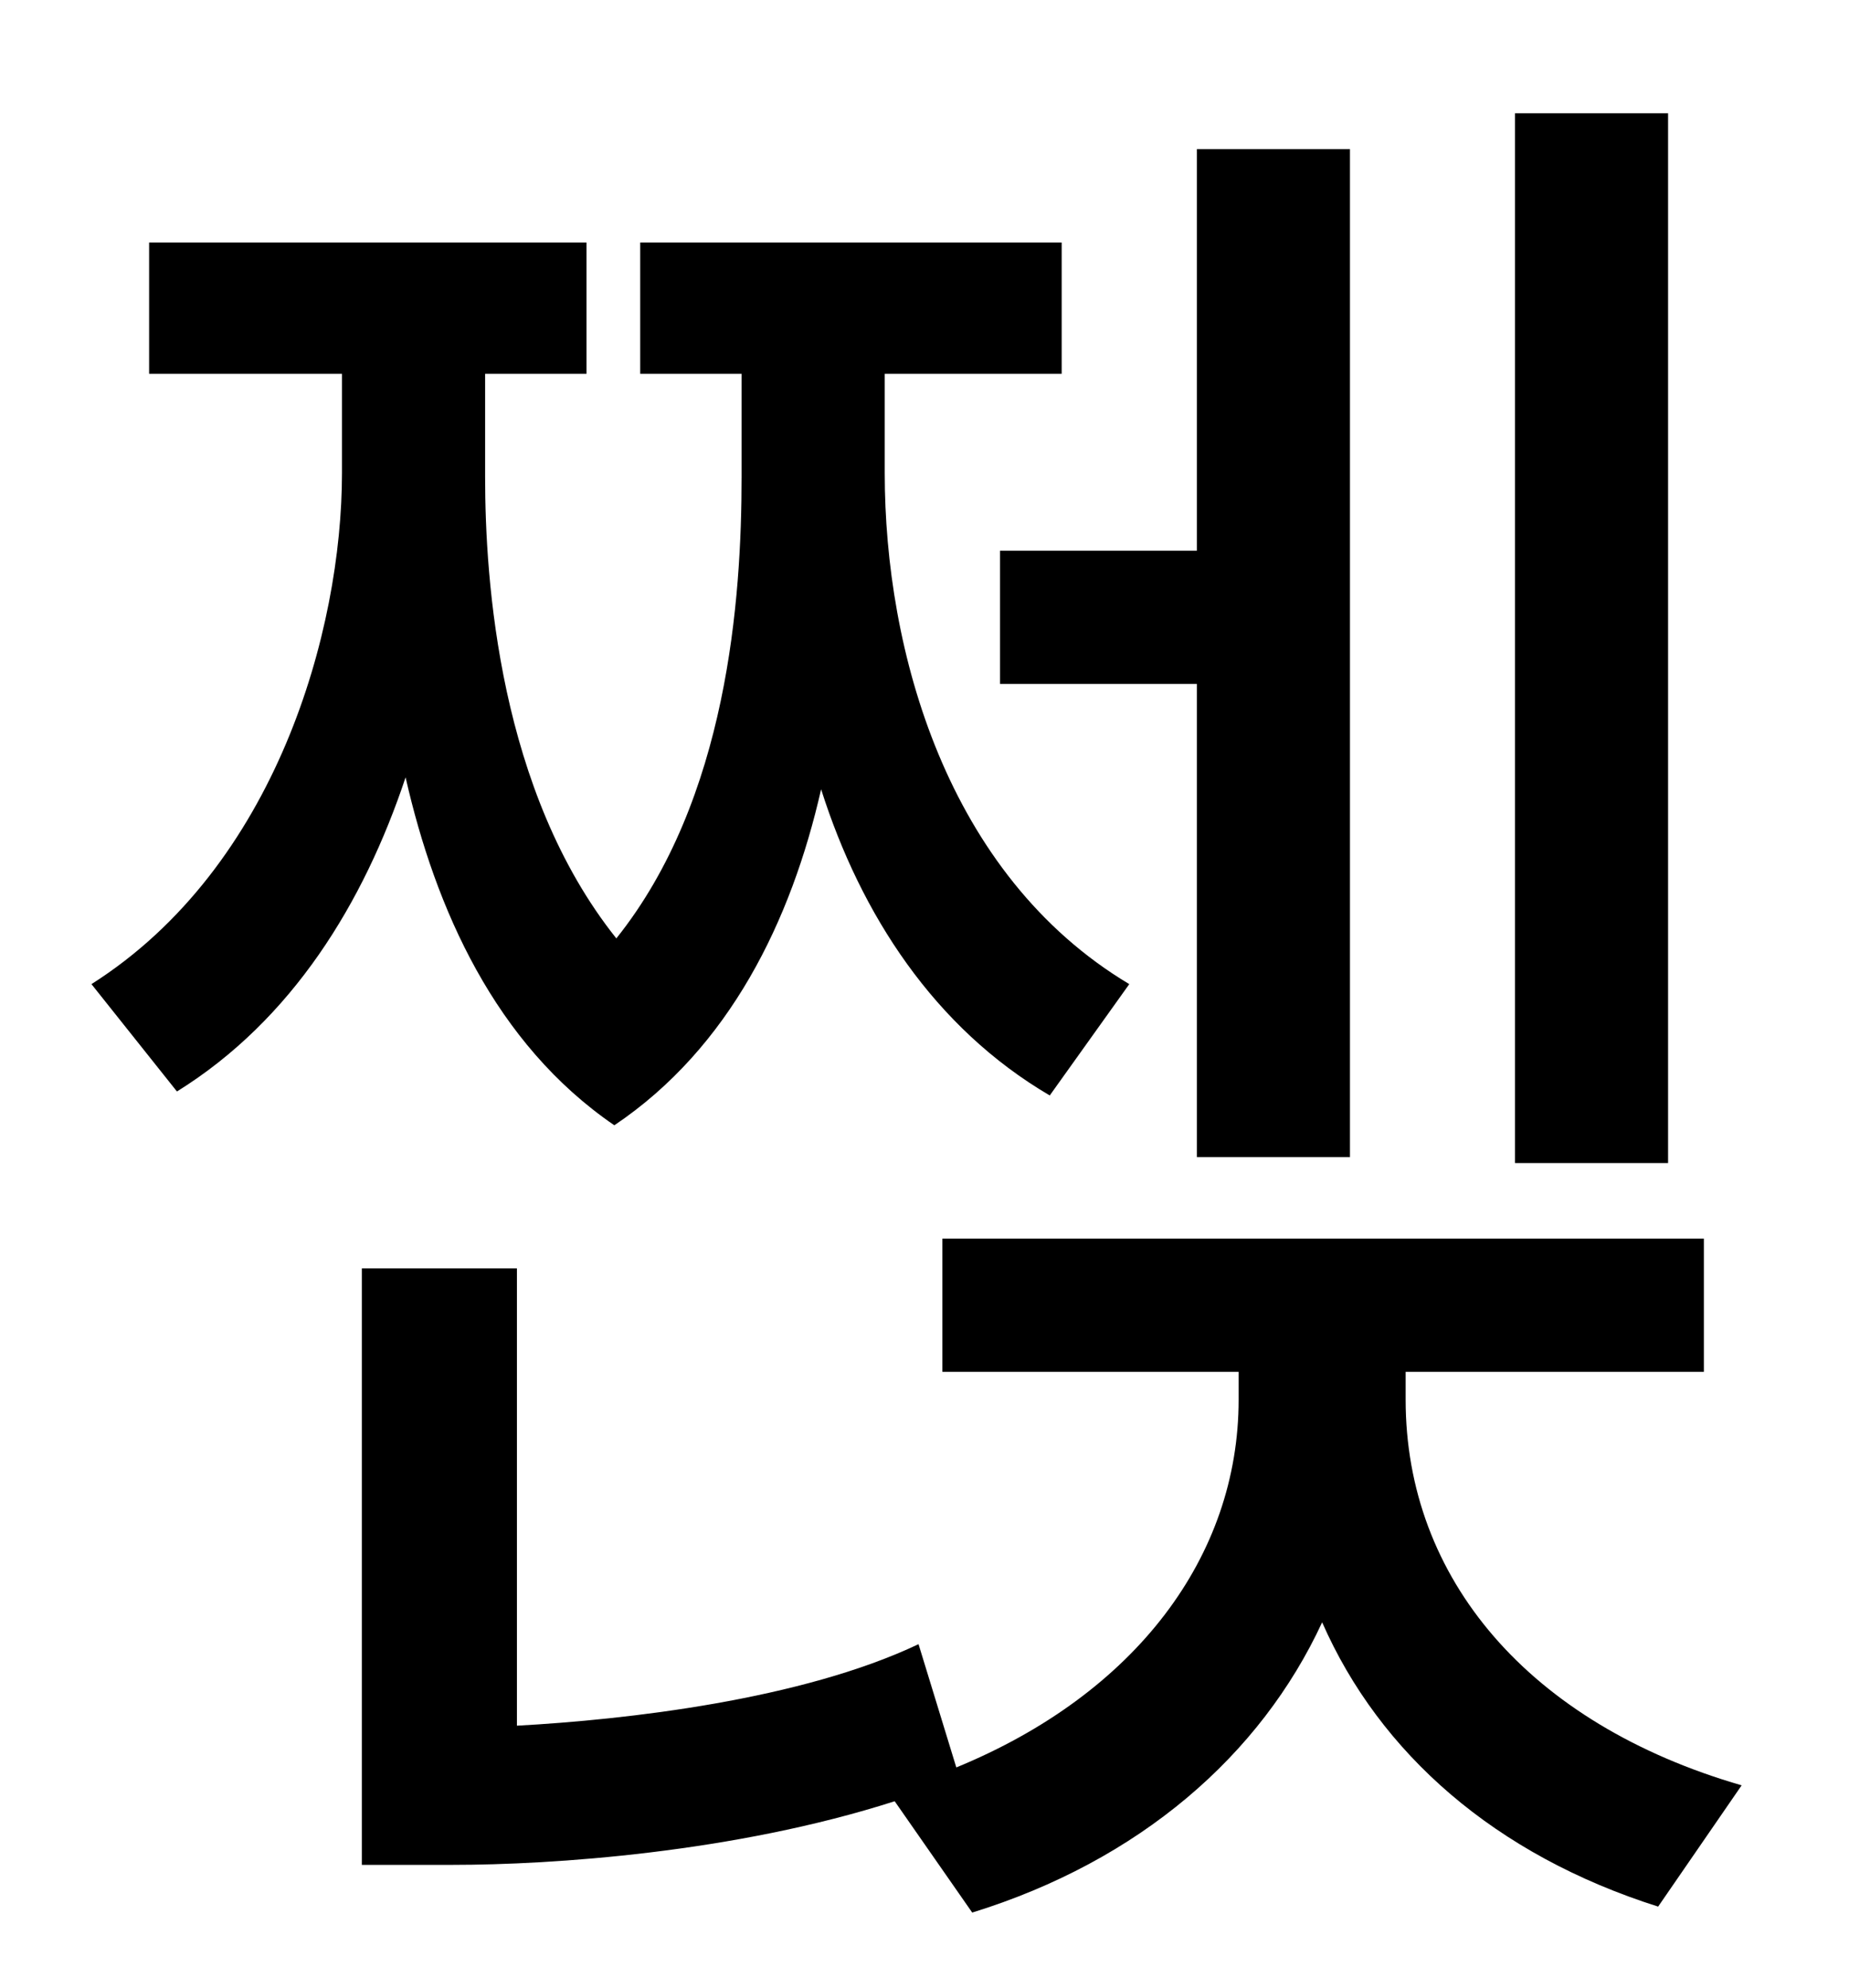 <?xml version="1.0" standalone="no"?>
<!DOCTYPE svg PUBLIC "-//W3C//DTD SVG 1.1//EN" "http://www.w3.org/Graphics/SVG/1.1/DTD/svg11.dtd" >
<svg xmlns="http://www.w3.org/2000/svg" xmlns:xlink="http://www.w3.org/1999/xlink" version="1.1" viewBox="-10 0 930 1000">
   <path fill="currentColor"
d="M829 57v528h-77v-528h77zM493 277h99v-202h77v507h-77v-238h-99v-67zM558 495l-40 56c-58 -34 -95 -91 -115 -154c-15 66 -46 130 -104 169c-60 -41 -90 -109 -105 -175c-21 63 -57 122 -115 158l-43 -54c93 -59 126 -178 126 -257v-50h-97v-66h220v66h-51v52
c0 52 7 158 66 232c56 -70 63 -171 63 -232v-52h-51v-66h212v66h-89v50c0 89 31 202 123 257zM697 690v14c0 90 62 163 169 194l-42 61c-82 -26 -140 -77 -169 -143c-31 67 -92 120 -176 146l-39 -56c-81 26 -173 32 -222 32h-46v-300h78v230c55 -3 143 -13 202 -41l19 62
c90 -37 142 -106 142 -185v-14h-149v-67h383v67h-150z" />
</svg>
